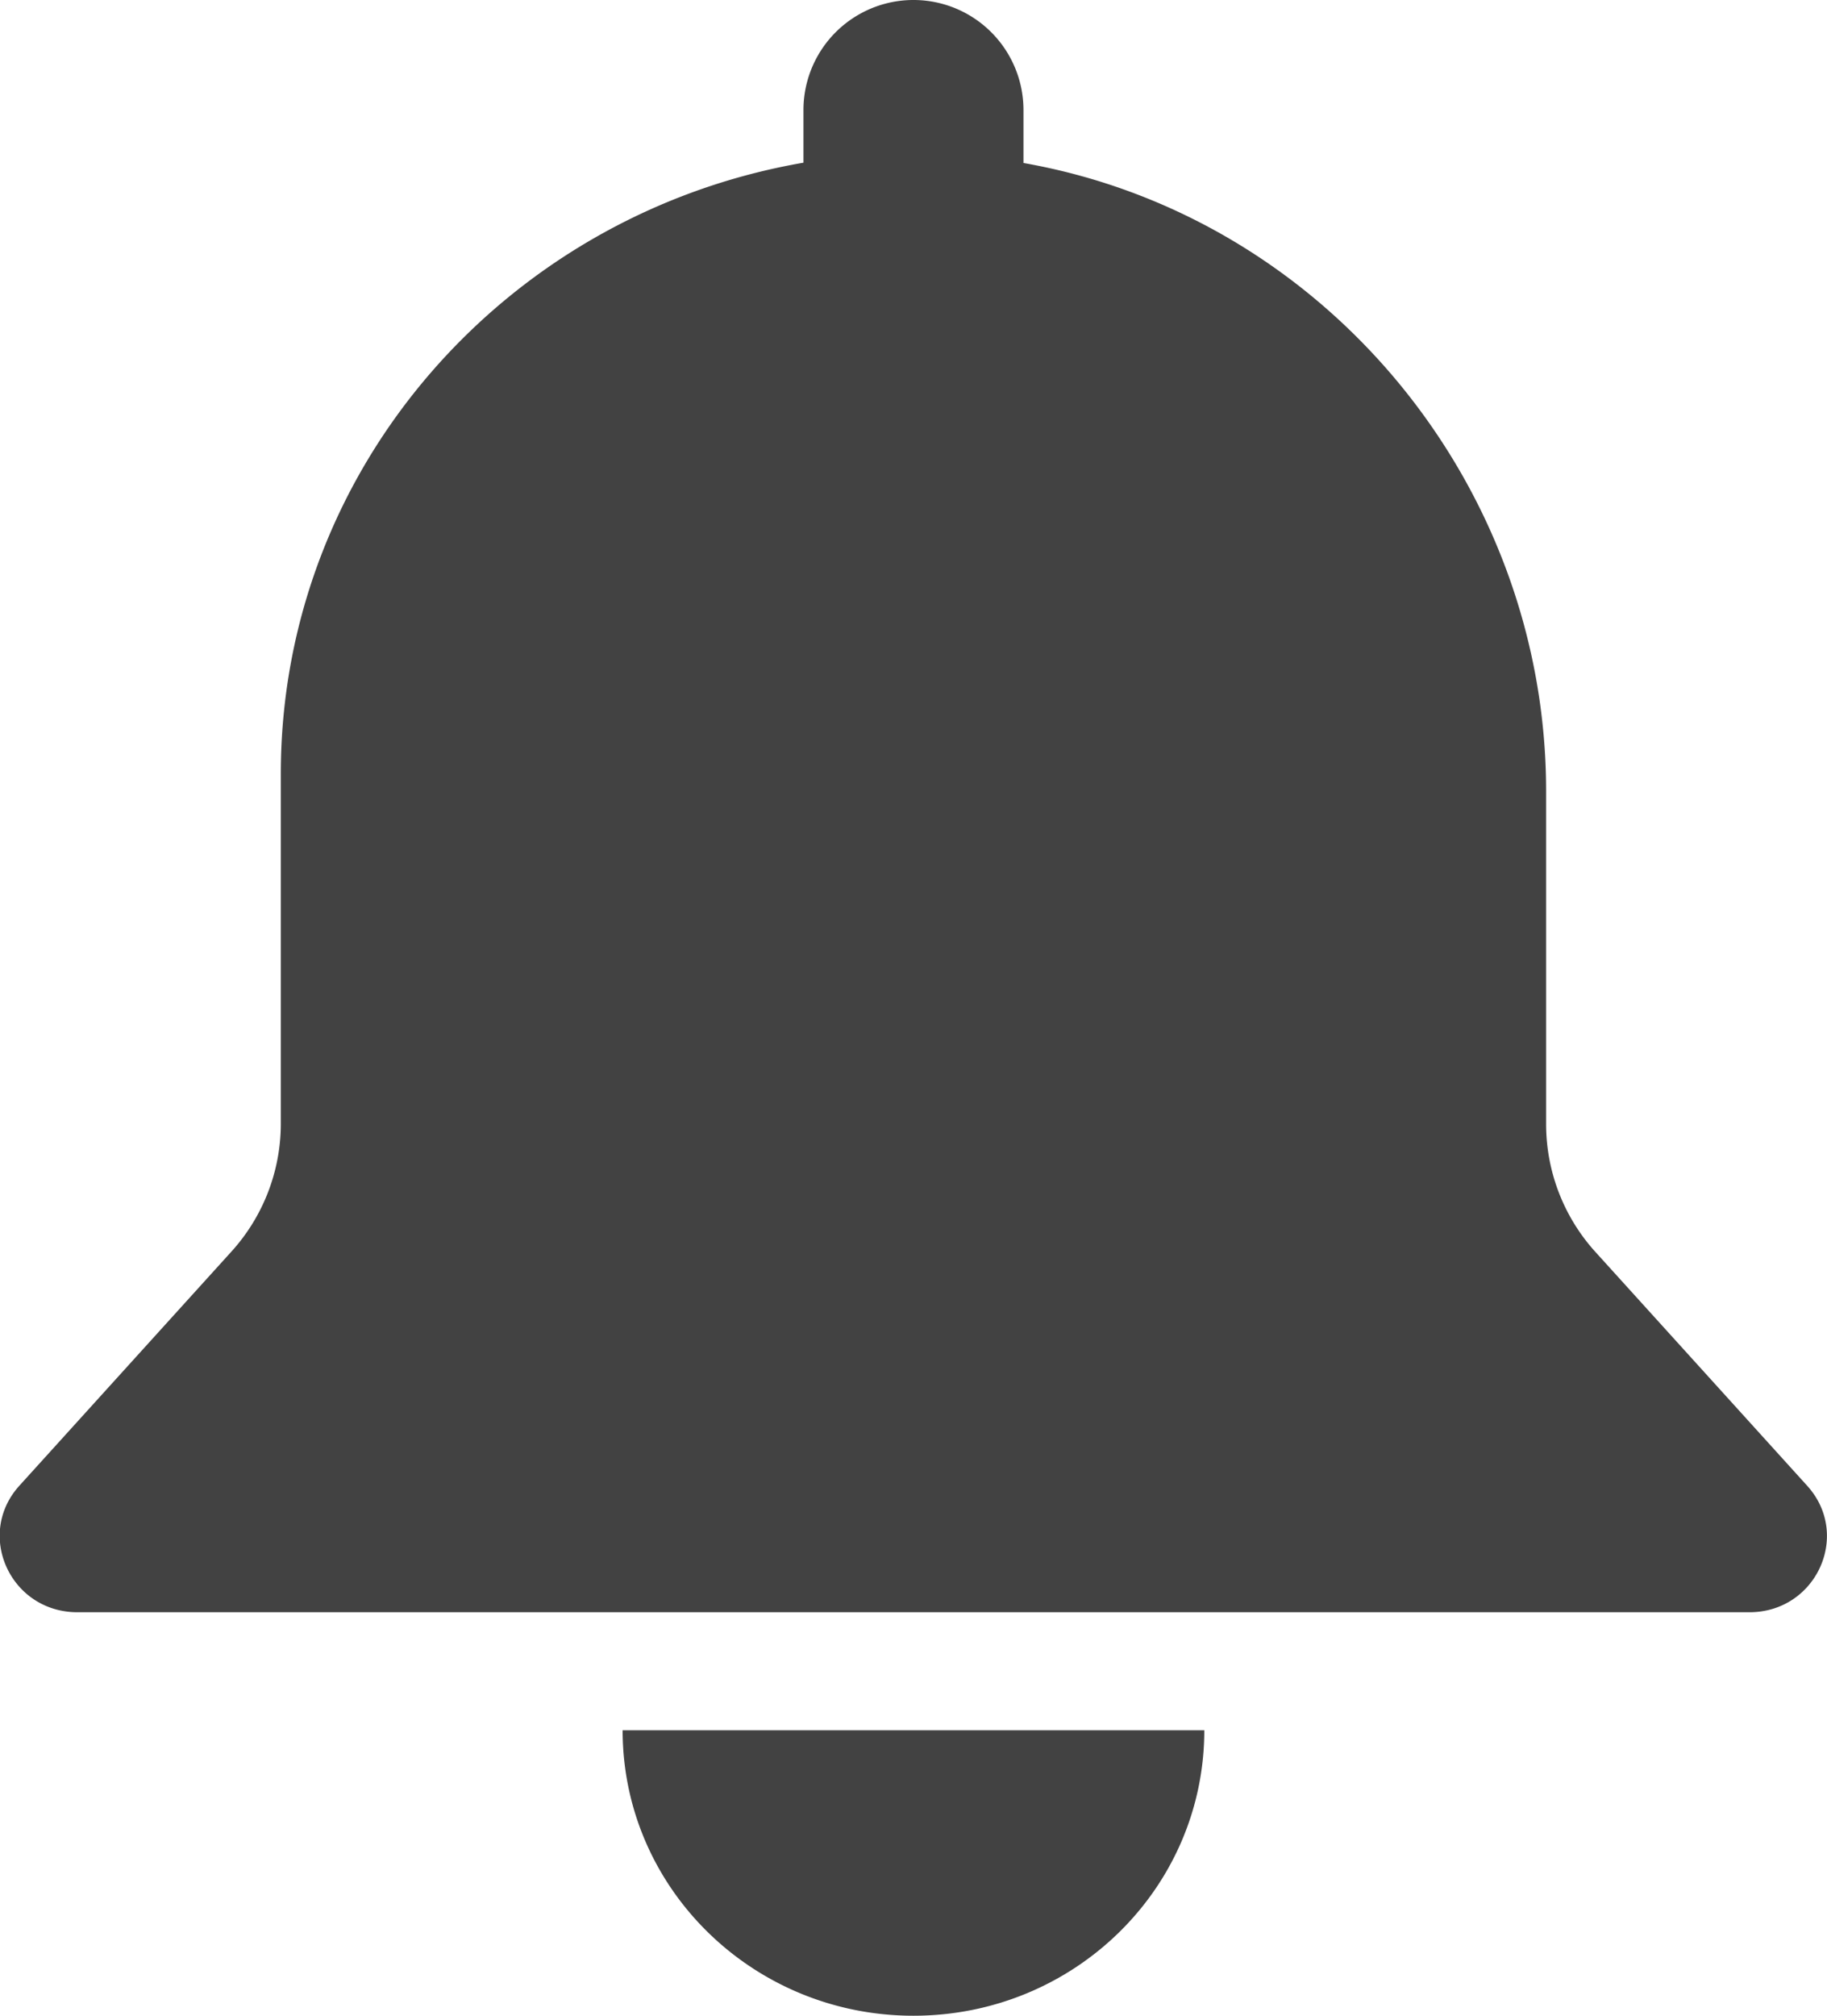 <svg xmlns="http://www.w3.org/2000/svg" id="Layer_1" data-name="Layer 1" viewBox="0 0 249.77 275.41"><defs><style>.cls-1{fill:#424242;fill-rule:evenodd}</style></defs><g id="bell"><path class="cls-1" d="M134.34 285.84c22 0 39.76-17.44 39.76-39H94.58c0 21.56 17.8 39 39.76 39zM256.53 213.44l-29-32a26 26 0 0 1-6.7-17.44v-45.46c0-42-30.34-78.62-71.45-85.84v-7.23a15 15 0 1 0-30.08 0v7.19c-40.6 7-71.45 41.7-71.45 83.49V164a26 26 0 0 1-6.74 17.42l-29 32c-6.07 6.71-1.21 17.29 7.93 17.29H248.6c9.14.02 14-10.56 7.93-17.27z" transform="translate(-9.46 -10.43)"/></g></svg>
